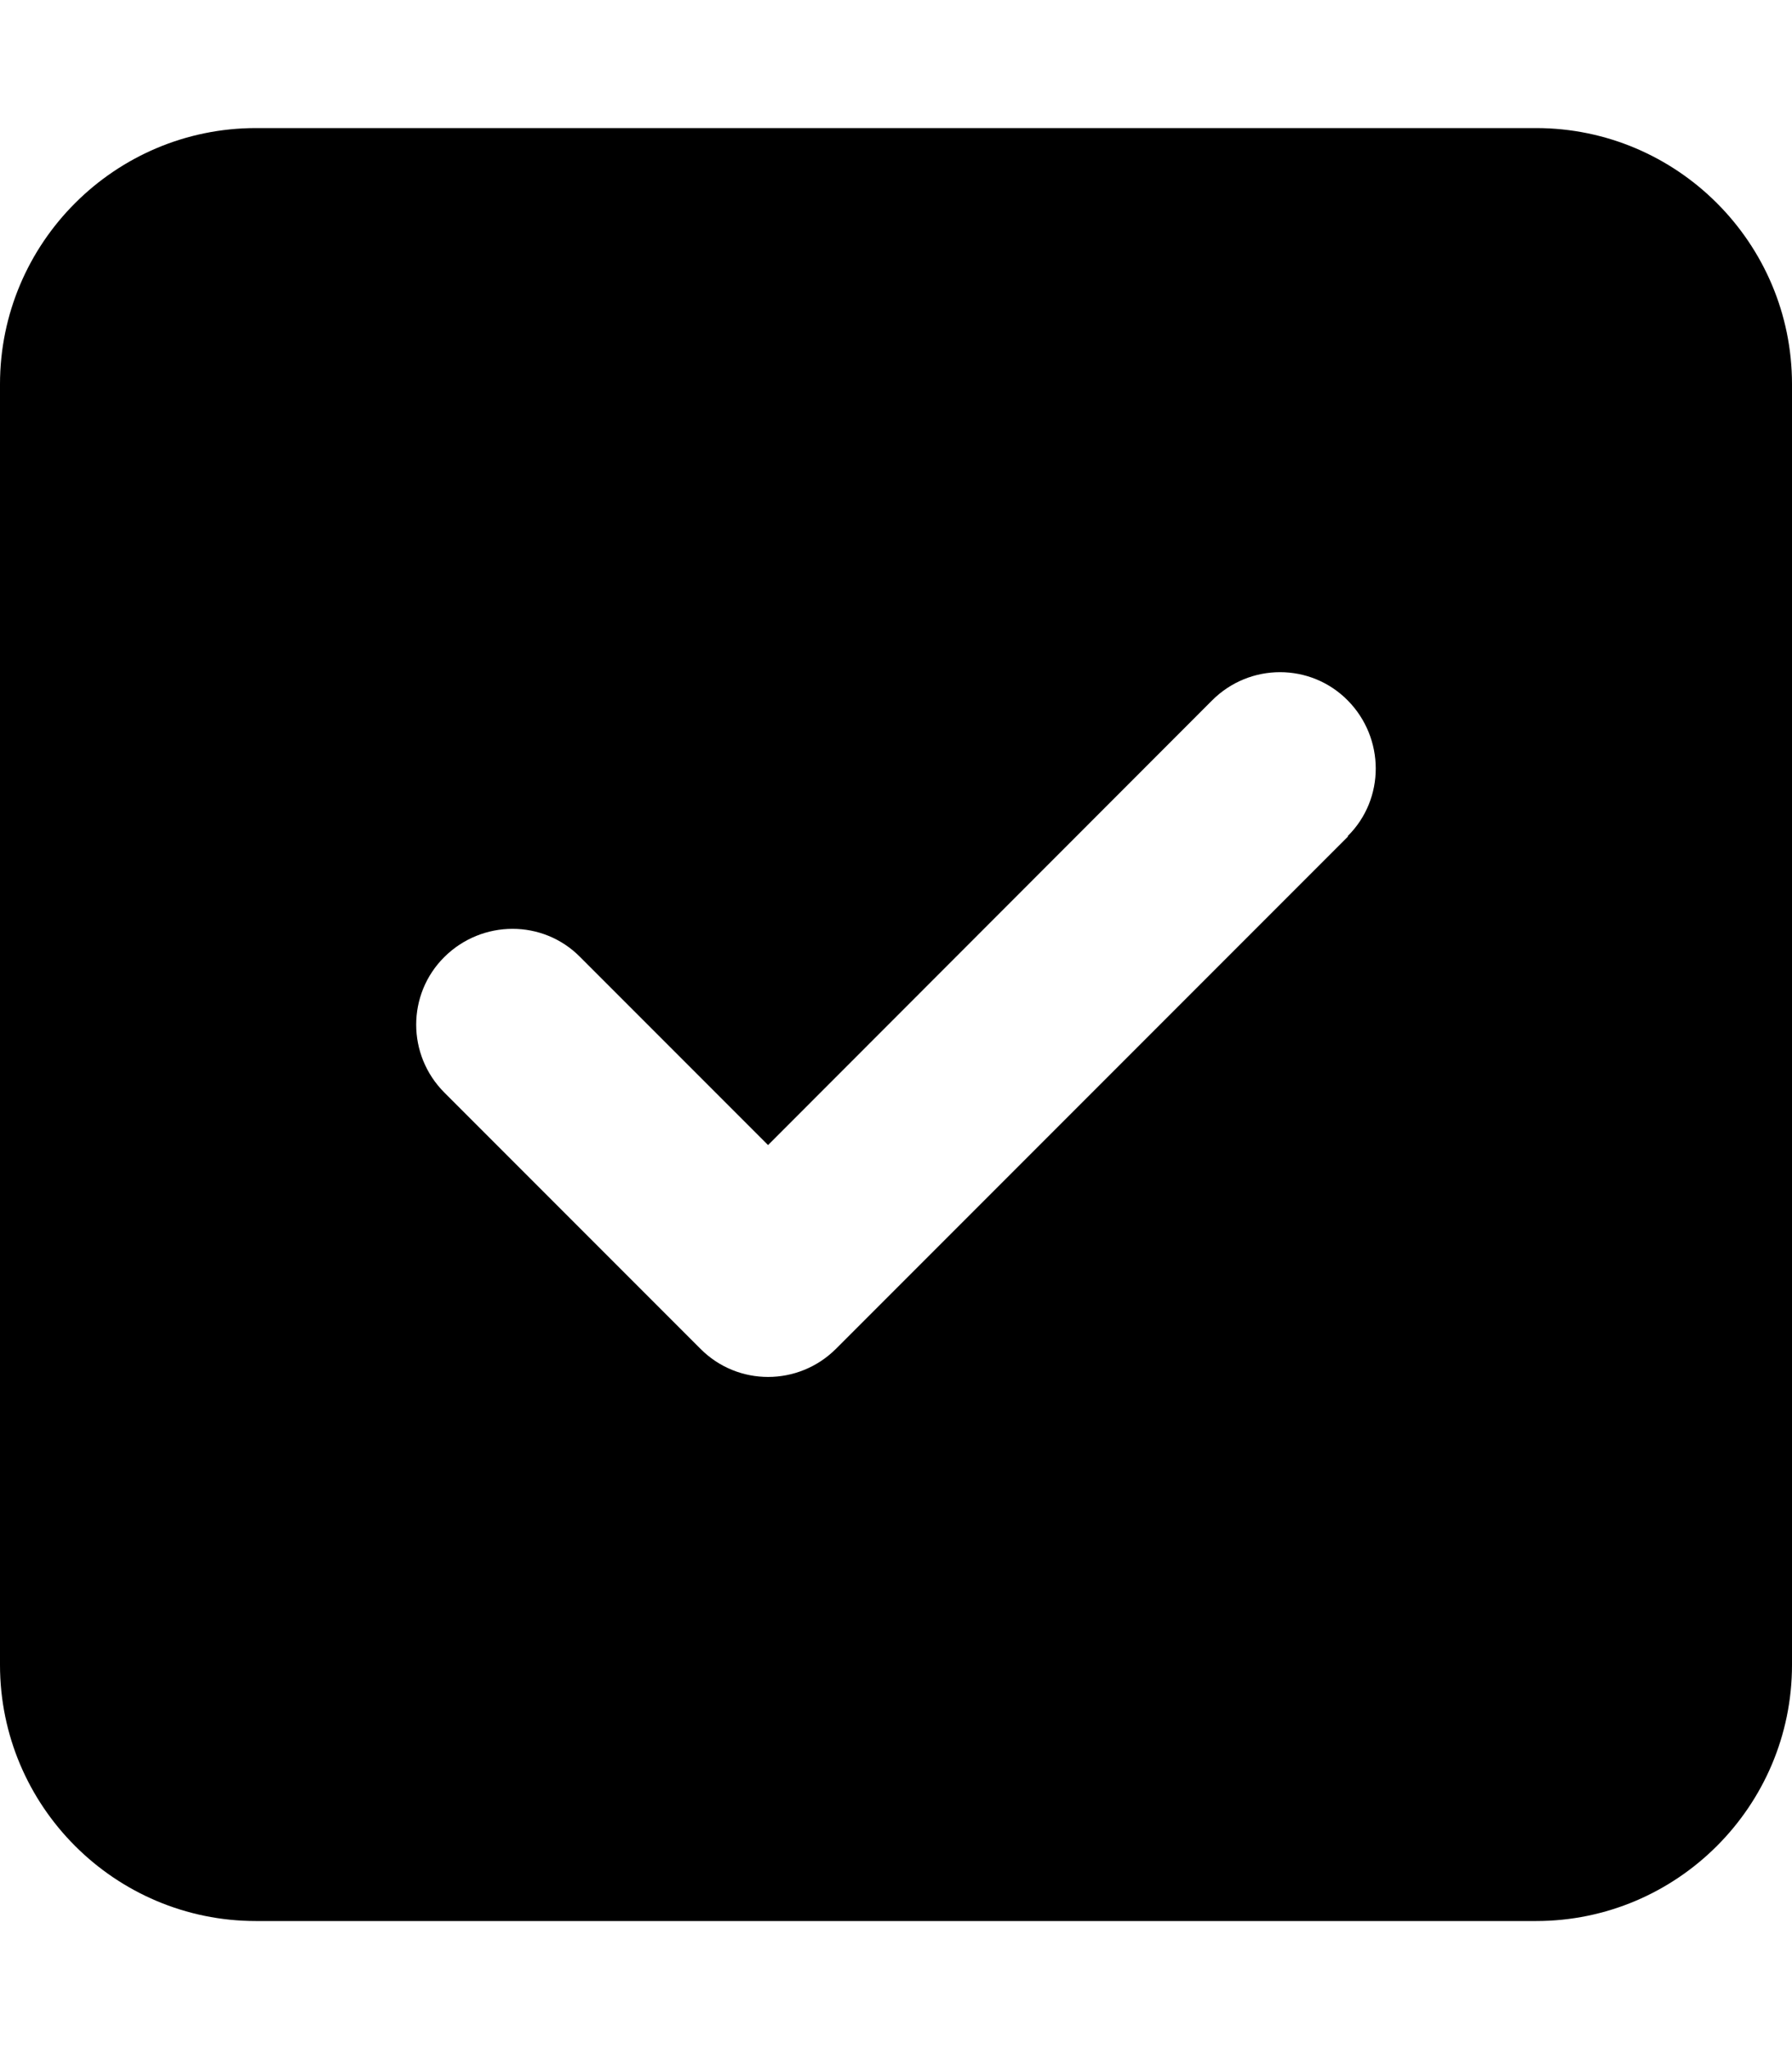 <!-- Generated by IcoMoon.io -->
<svg version="1.1" xmlns="http://www.w3.org/2000/svg" width="28" height="32" viewBox="0 0 28 32">
<path d="M4 2c-2.206 0-4 1.794-4 4v20c0 2.206 1.794 4 4 4h20c2.206 0 4-1.794 4-4v-20c0-2.206-1.794-4-4-4h-20zM21.063 13.063l-8 8c-0.588 0.587-1.537 0.587-2.119 0l-4-4c-0.588-0.587-0.588-1.537 0-2.119s1.537-0.588 2.119 0l2.938 2.938 6.938-6.944c0.587-0.588 1.538-0.588 2.119 0s0.587 1.537 0 2.119z"></path>
</svg>
